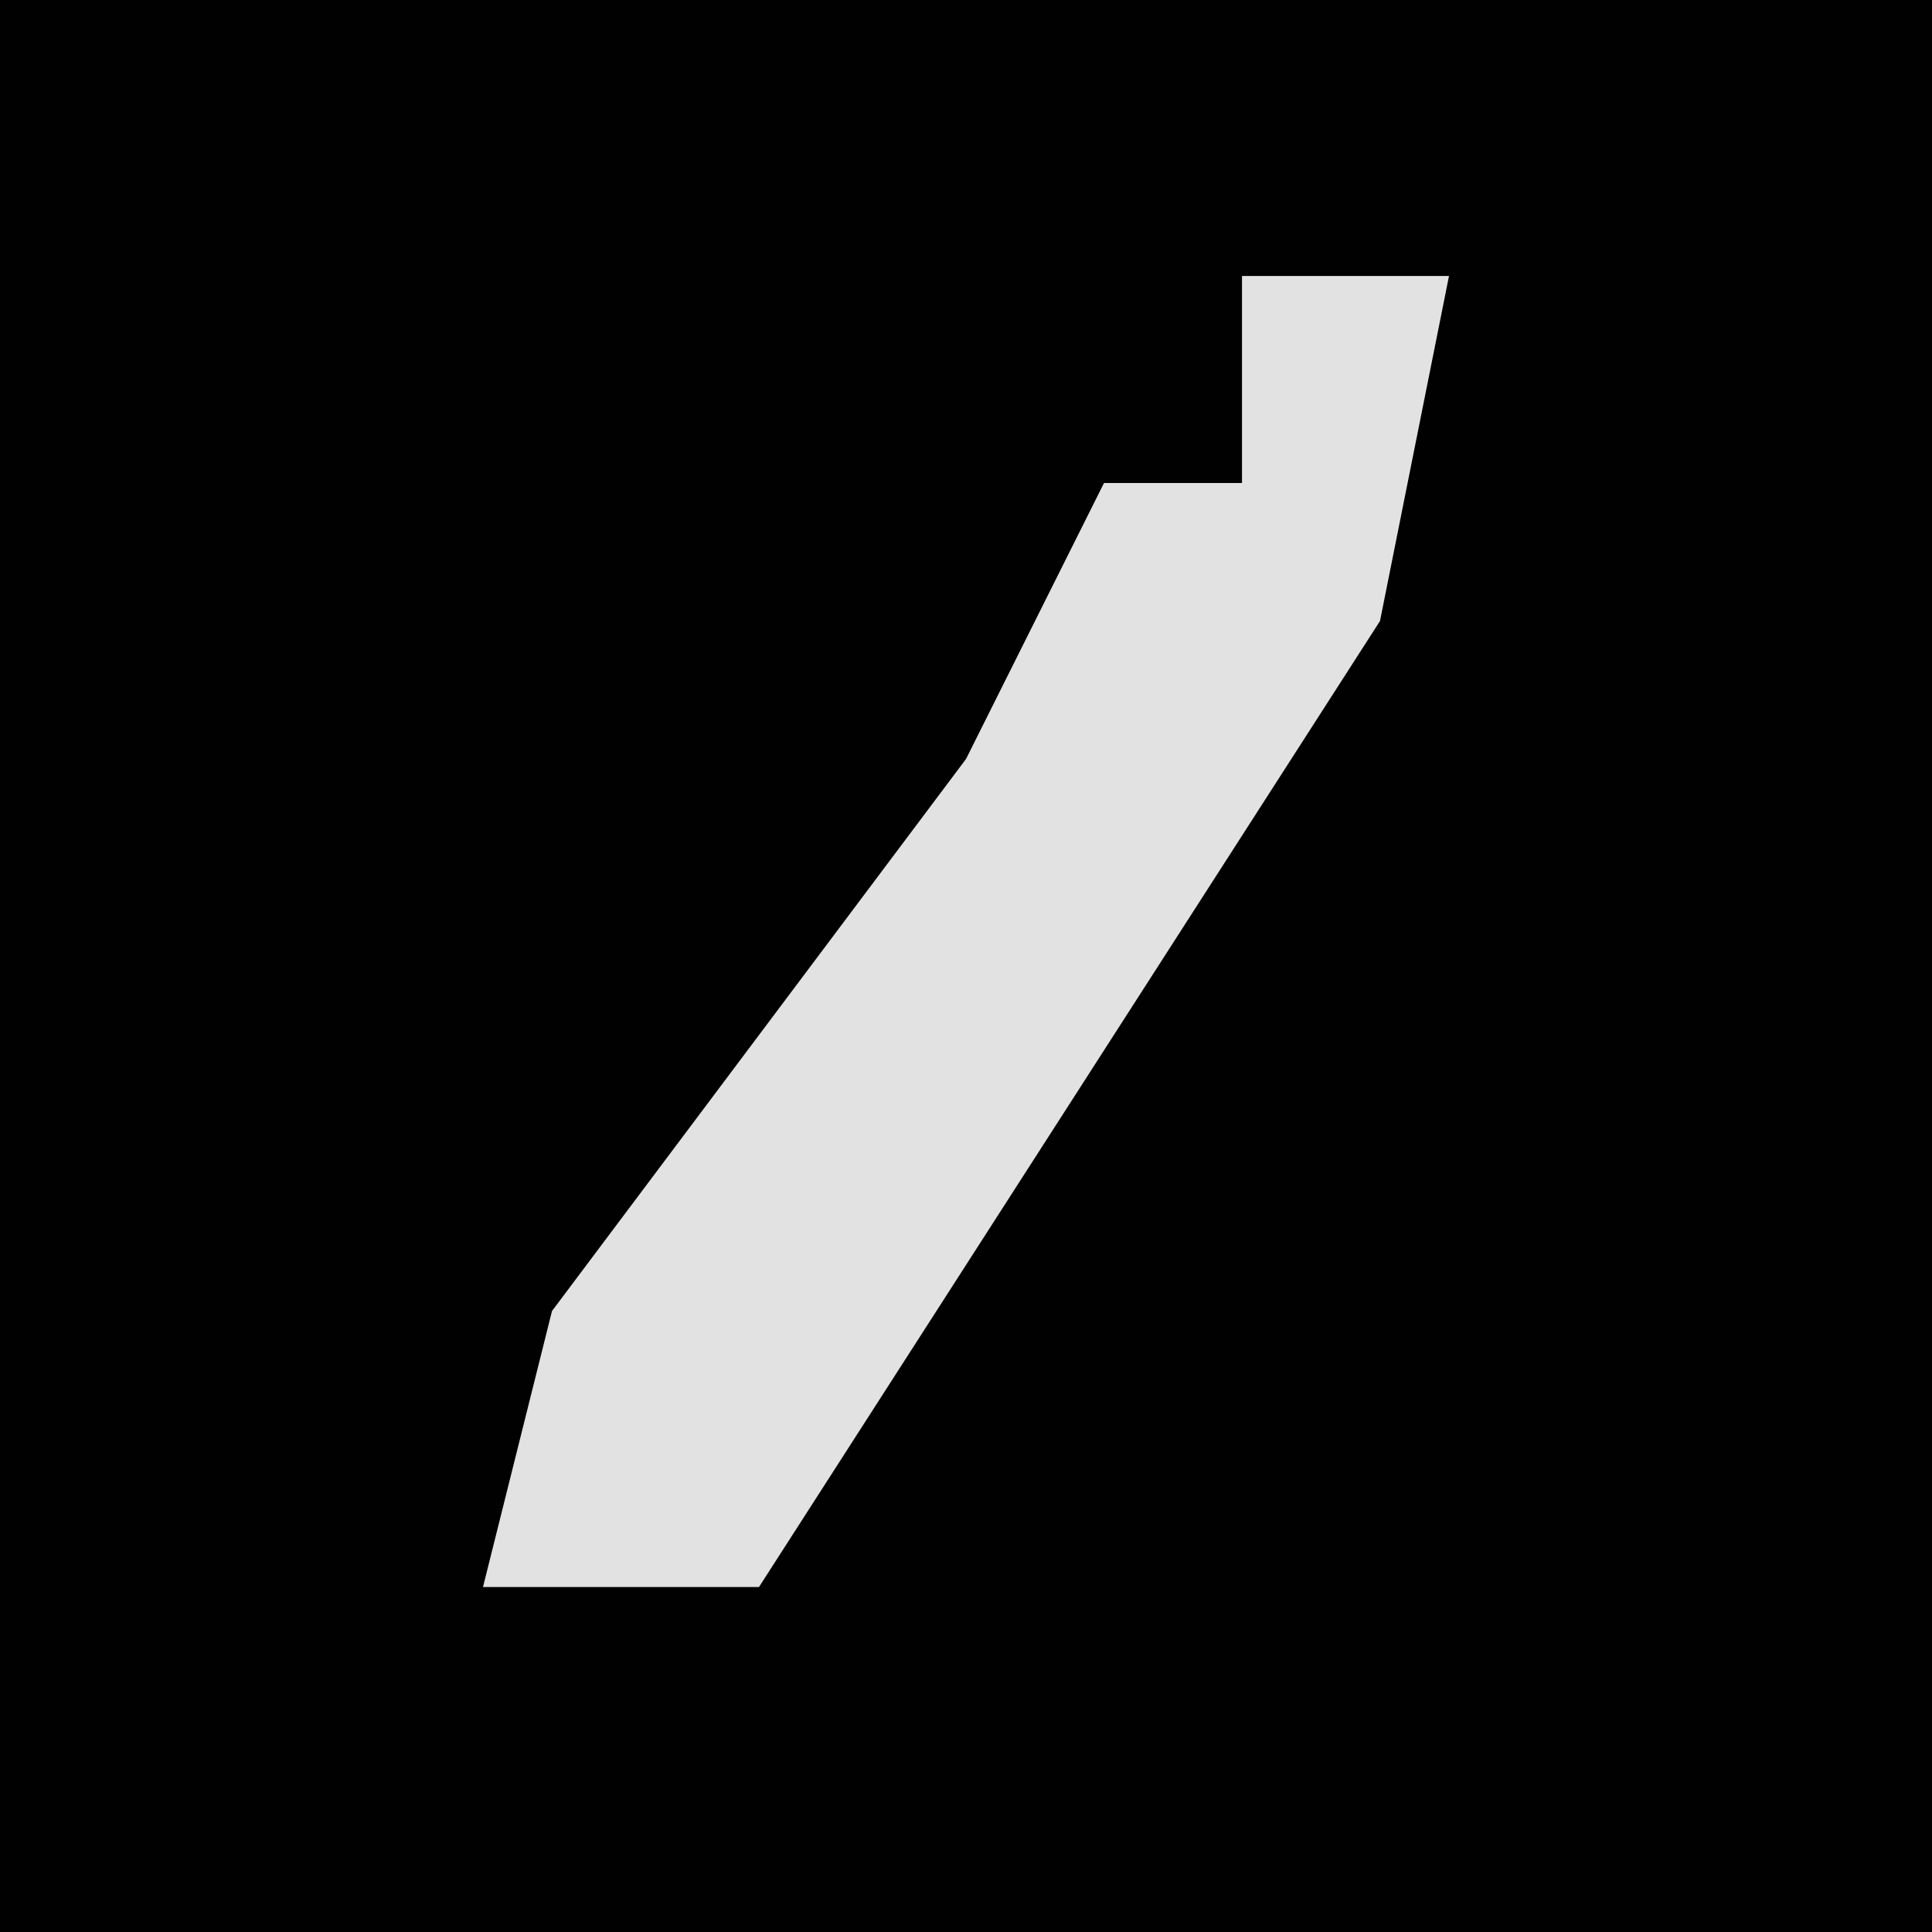 <?xml version="1.0" encoding="UTF-8"?>
<svg version="1.1" xmlns="http://www.w3.org/2000/svg" width="28" height="28">
<path d="M0,0 L28,0 L28,28 L0,28 Z " fill="#010101" transform="translate(0,0)"/>
<path d="M0,0 L3,0 L2,5 L-7,19 L-11,19 L-10,15 L-4,7 L-2,3 L0,3 Z " fill="#E2E2E2" transform="translate(18,4)"/>
</svg>
